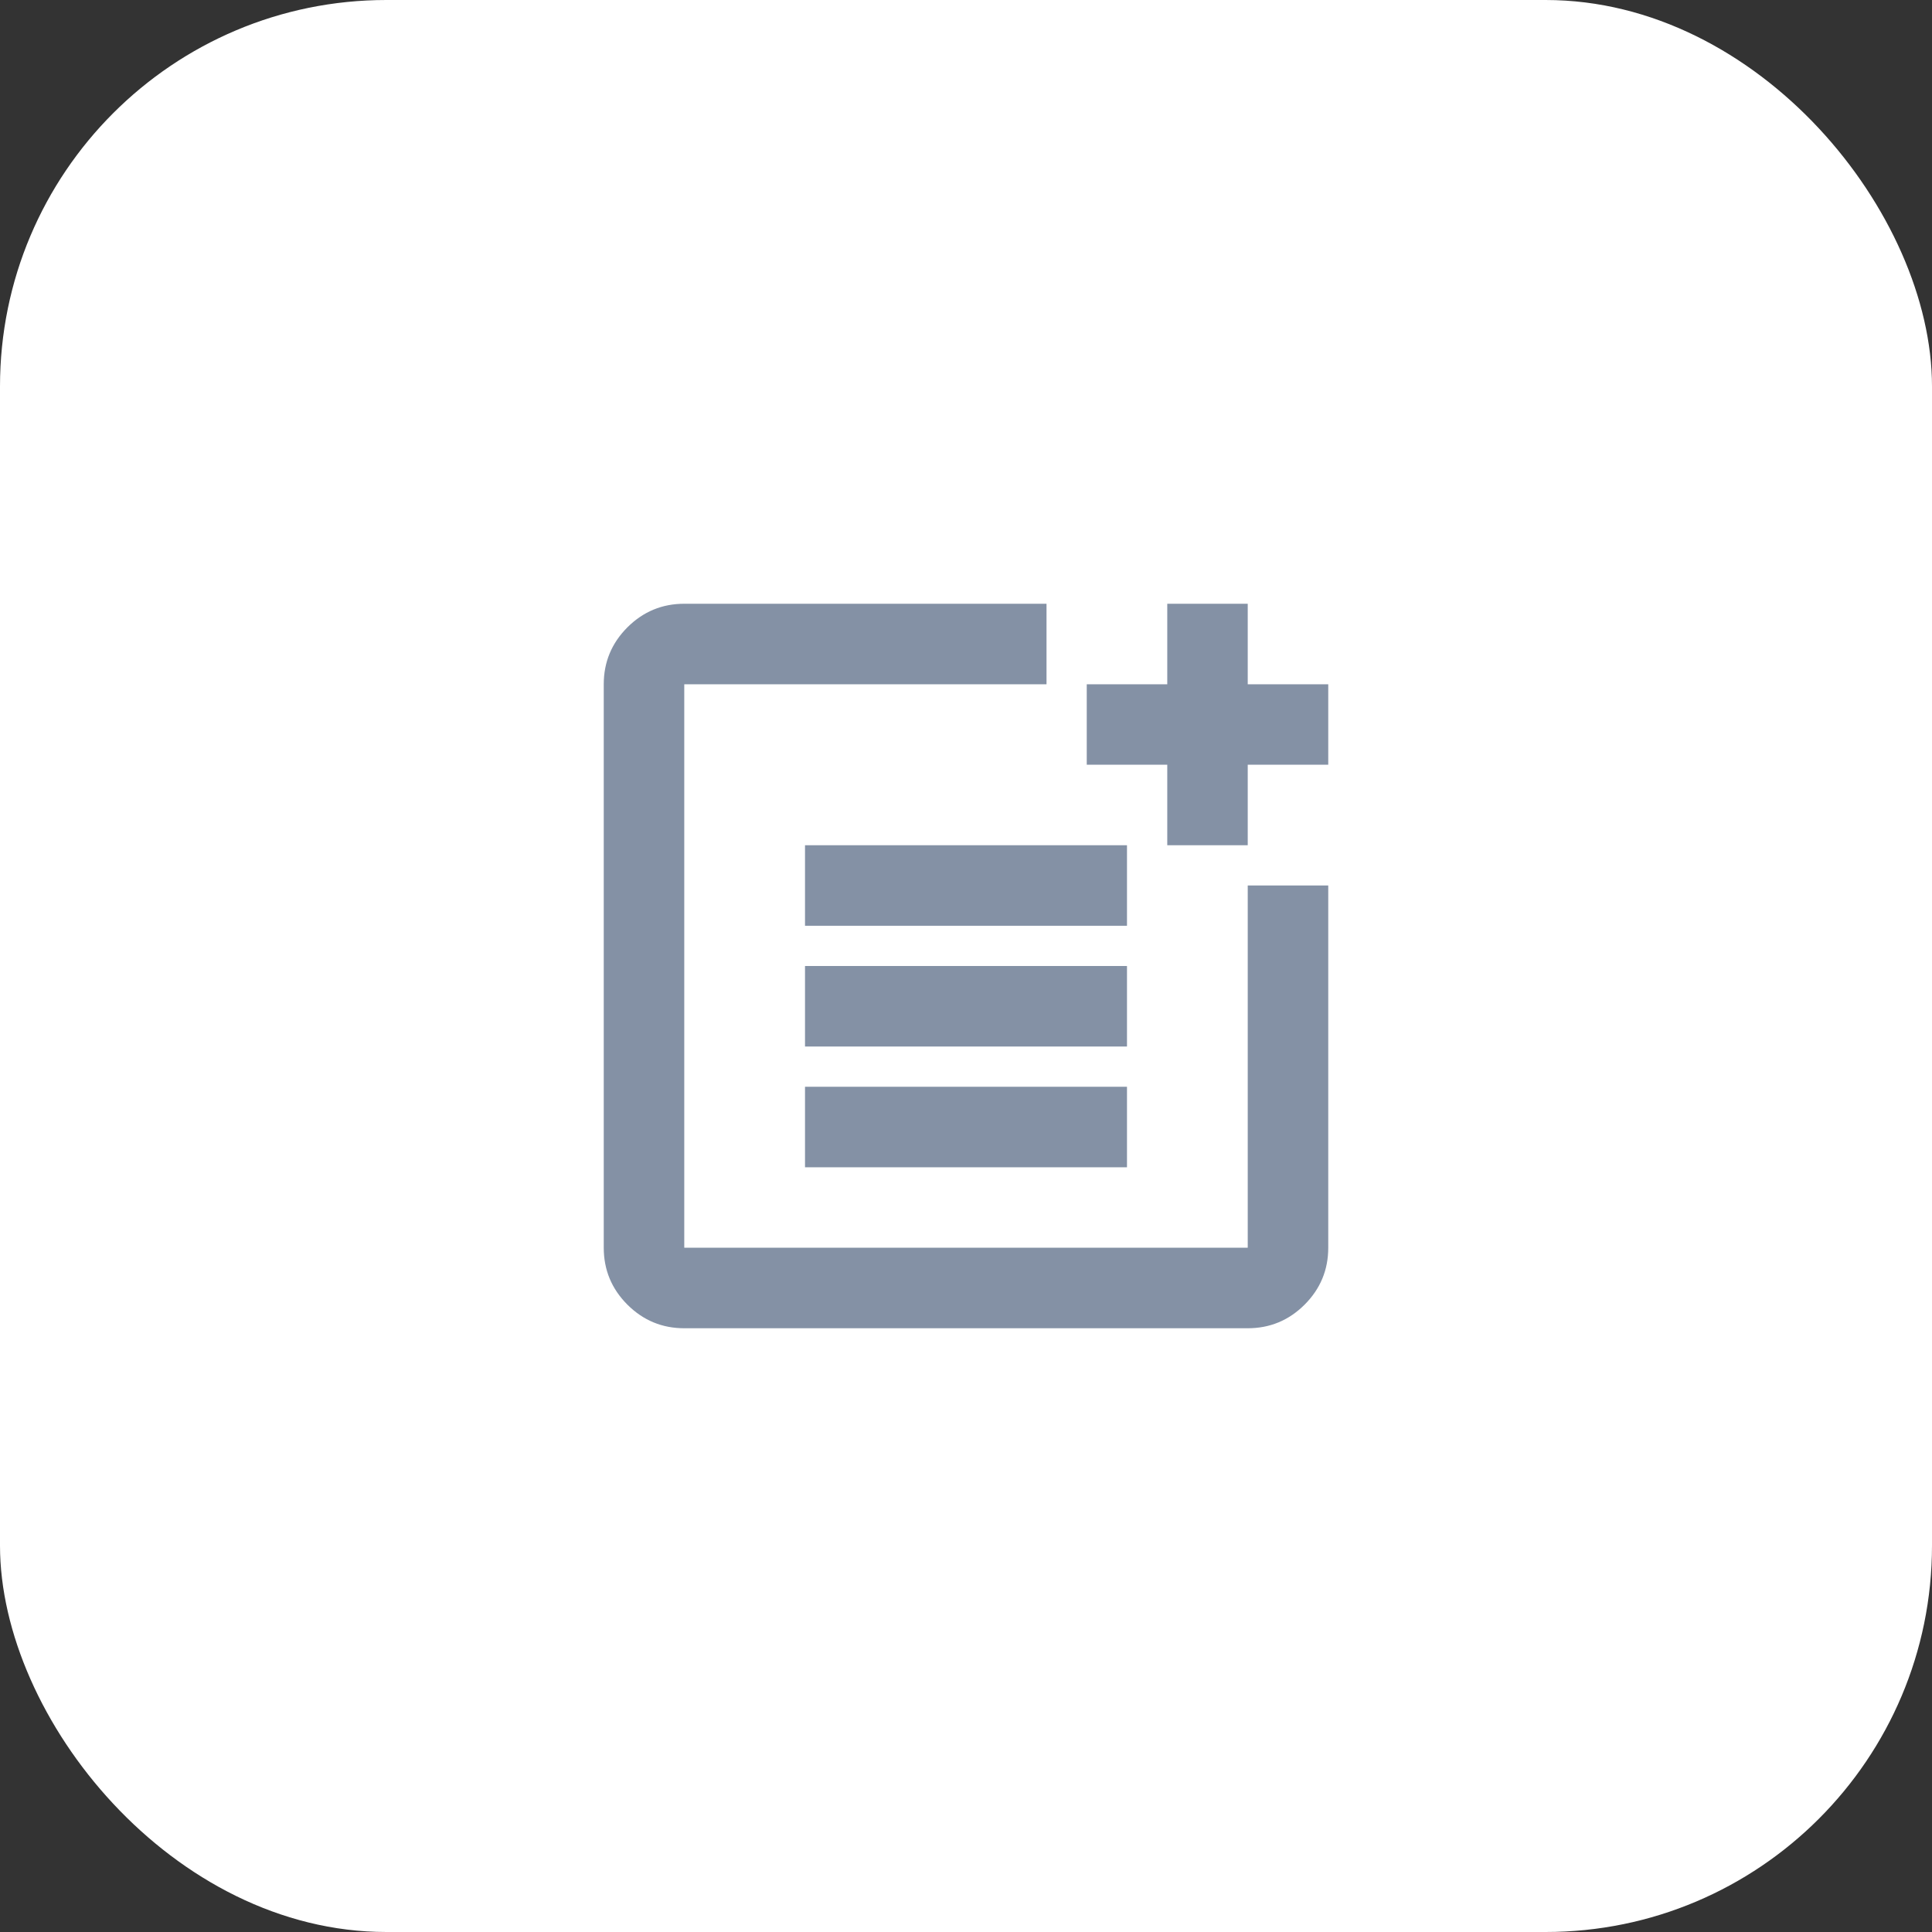 <svg width="40" height="40" viewBox="0 0 40 40" fill="none" xmlns="http://www.w3.org/2000/svg">
<rect x="0" y="0" width="40" height="40" fill="#333333" stroke="none"/>
<rect width="40" height="40" rx="8" fill="white"/>
<path d="M14.167 27.5C13.708 27.5 13.316 27.337 12.989 27.011C12.663 26.684 12.5 26.292 12.5 25.833V14.167C12.5 13.708 12.663 13.316 12.989 12.989C13.316 12.663 13.708 12.5 14.167 12.5H21.667V14.167H14.167V25.833H25.833V18.333H27.5V25.833C27.5 26.292 27.337 26.684 27.011 27.011C26.684 27.337 26.292 27.5 25.833 27.5H14.167ZM16.667 24.167V22.5H23.333V24.167H16.667ZM16.667 21.667V20H23.333V21.667H16.667ZM16.667 19.167V17.5H23.333V19.167H16.667ZM24.167 17.5V15.833H22.5V14.167H24.167V12.5H25.833V14.167H27.5V15.833H25.833V17.5H24.167Z" fill="#8491A5"/>
</svg>
